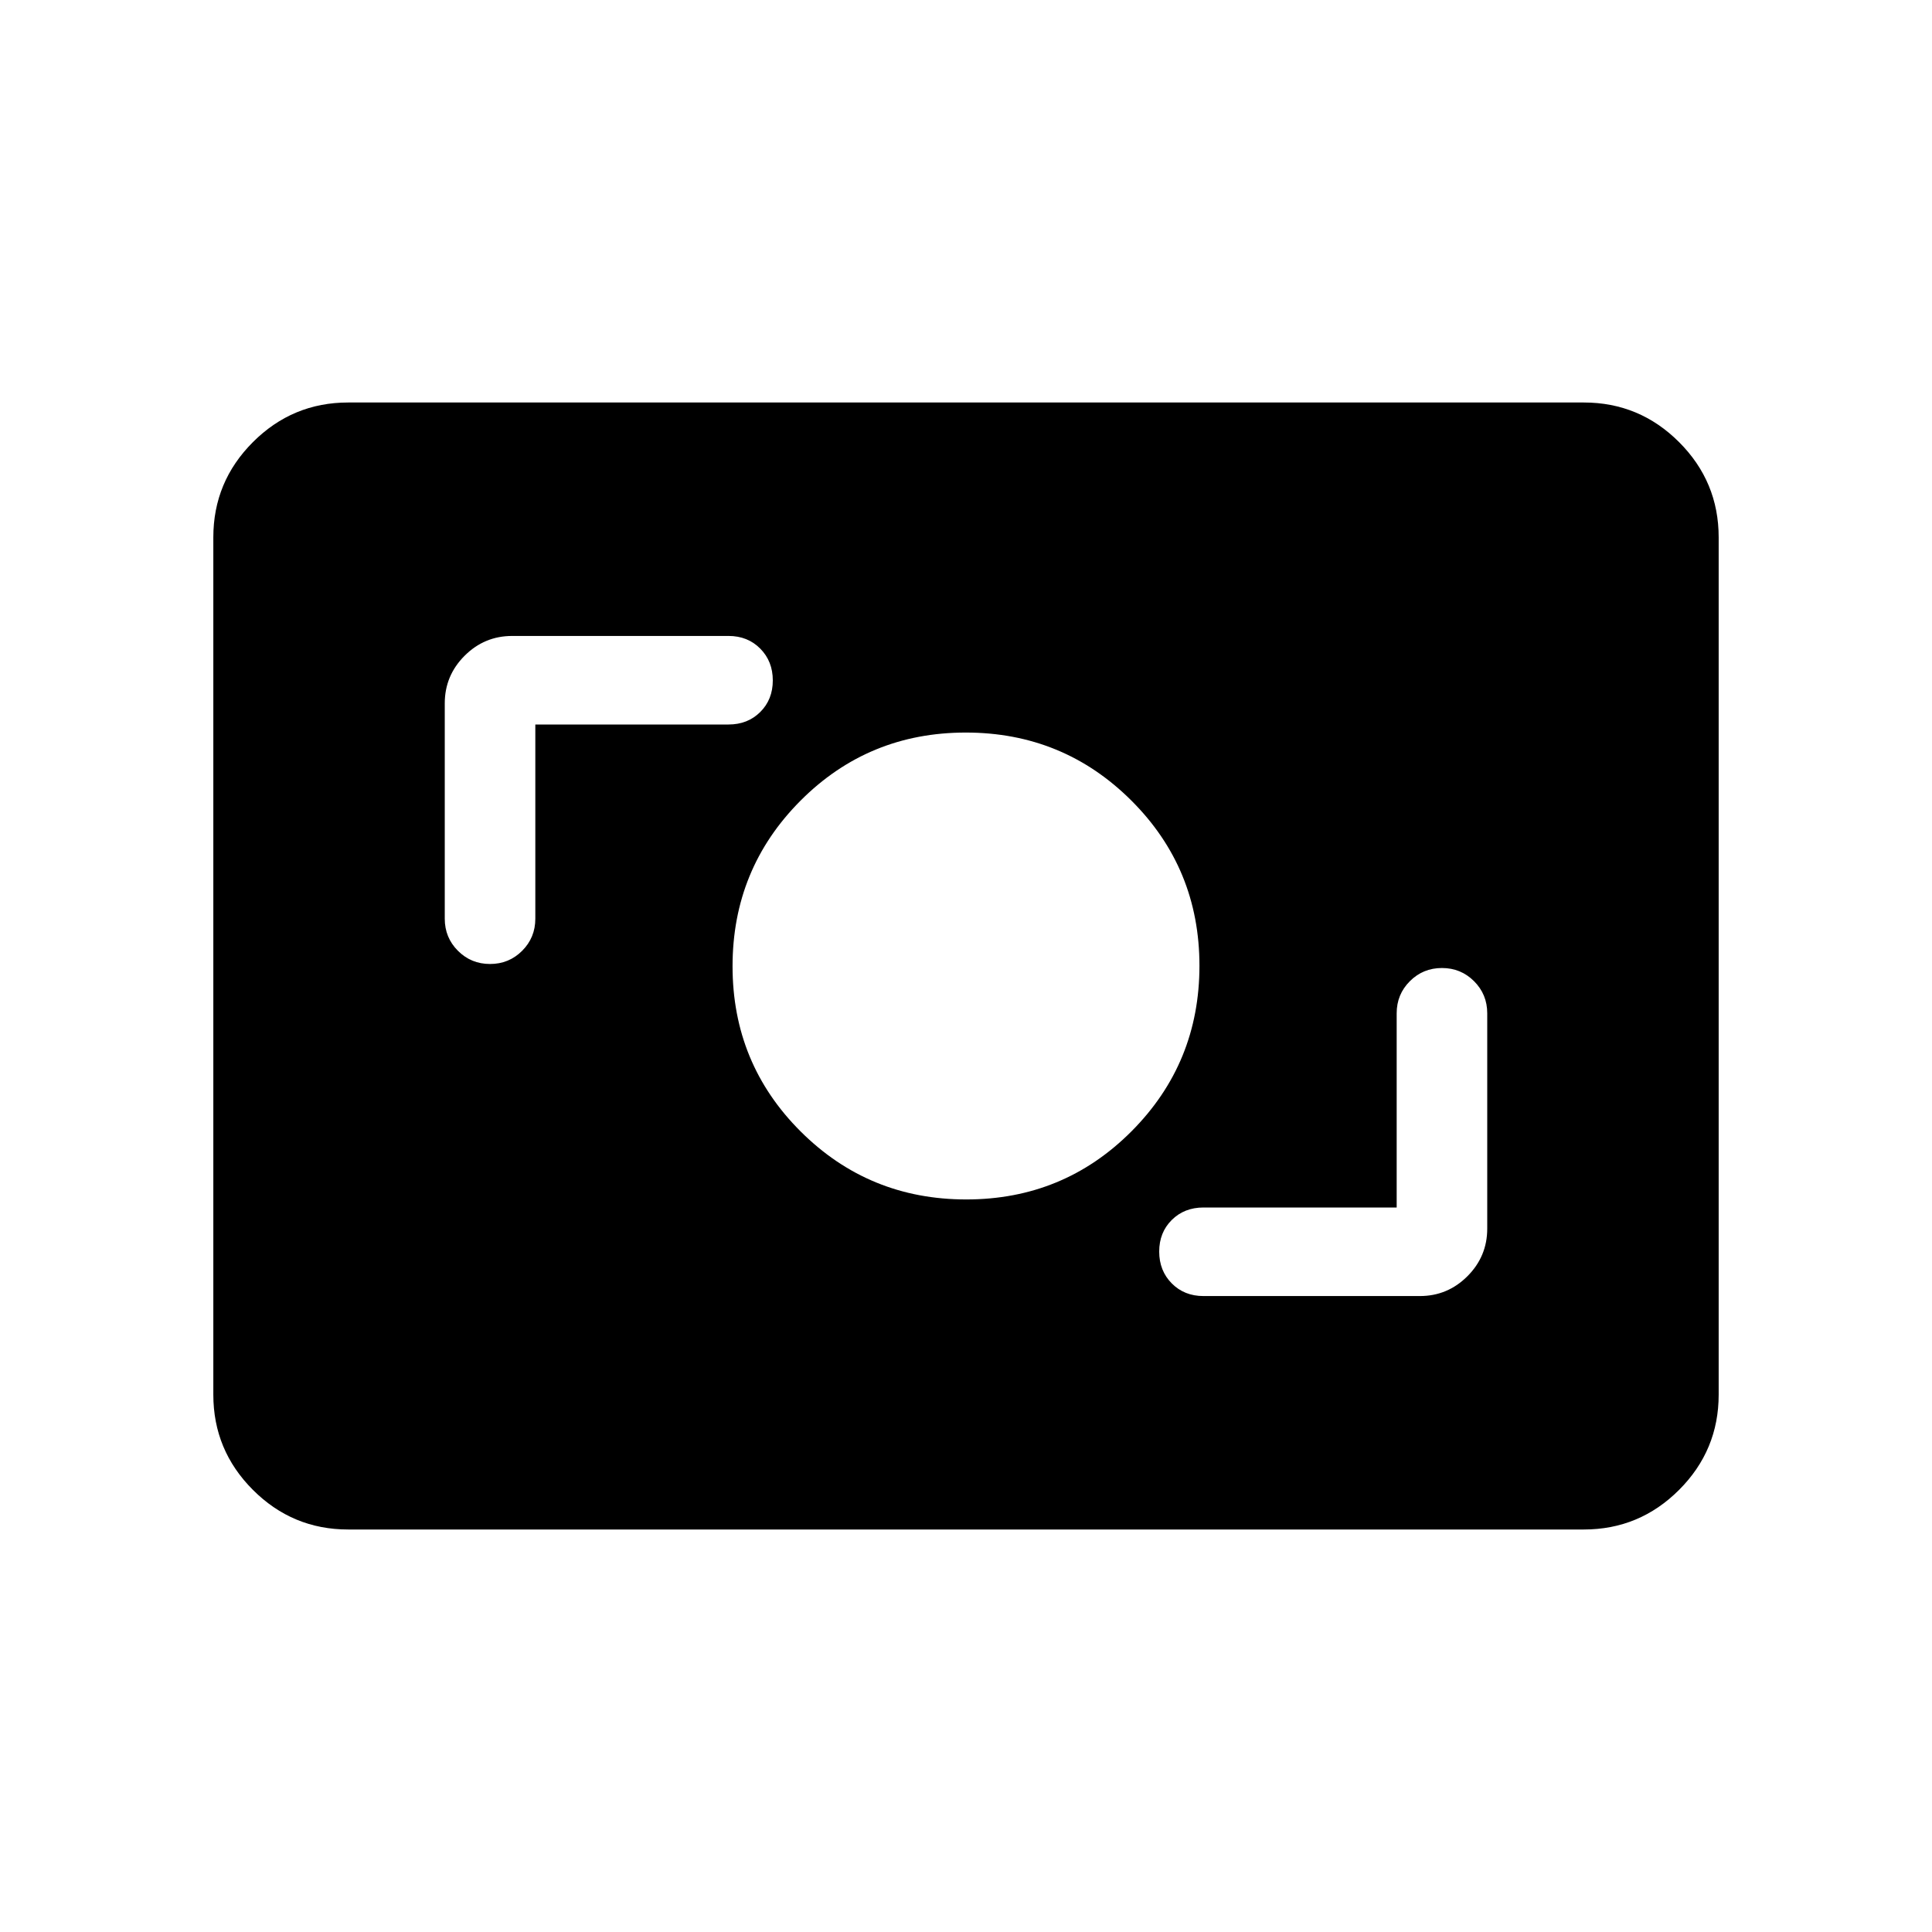 <svg xmlns="http://www.w3.org/2000/svg" height="20" viewBox="0 -960 960 960" width="20"><path d="M173-200q-27.64 0-47.32-19.68T106-267v-426q0-27.64 19.68-47.32T173-760h614q27.64 0 47.32 19.68T854-693v426q0 27.64-19.68 47.32T787-200H173Zm521-160h-96q-9.53 0-15.77 6.21-6.23 6.2-6.23 15.7 0 9.49 6.23 15.79 6.24 6.3 15.77 6.3h107.5q13.8 0 23.65-9.85Q739-335.7 739-349.5v-107q0-9.4-6.55-15.95Q725.9-479 716.5-479q-9.4 0-15.95 6.55Q694-465.9 694-456.5v96.5Zm-213.88-4q48.38 0 82.13-33.87Q596-431.74 596-480.12t-33.87-82.13Q528.26-596 479.88-596t-82.13 33.87Q364-528.26 364-479.88t33.87 82.13Q431.74-364 480.12-364ZM266-600h96q9.53 0 15.77-6.21 6.23-6.2 6.23-15.7 0-9.49-6.23-15.79-6.24-6.3-15.77-6.3H254.5q-13.8 0-23.65 9.85Q221-624.3 221-610.5v107q0 9.4 6.55 15.95Q234.1-481 243.5-481q9.4 0 15.95-6.55Q266-494.1 266-503.5V-600Z"/></svg>
